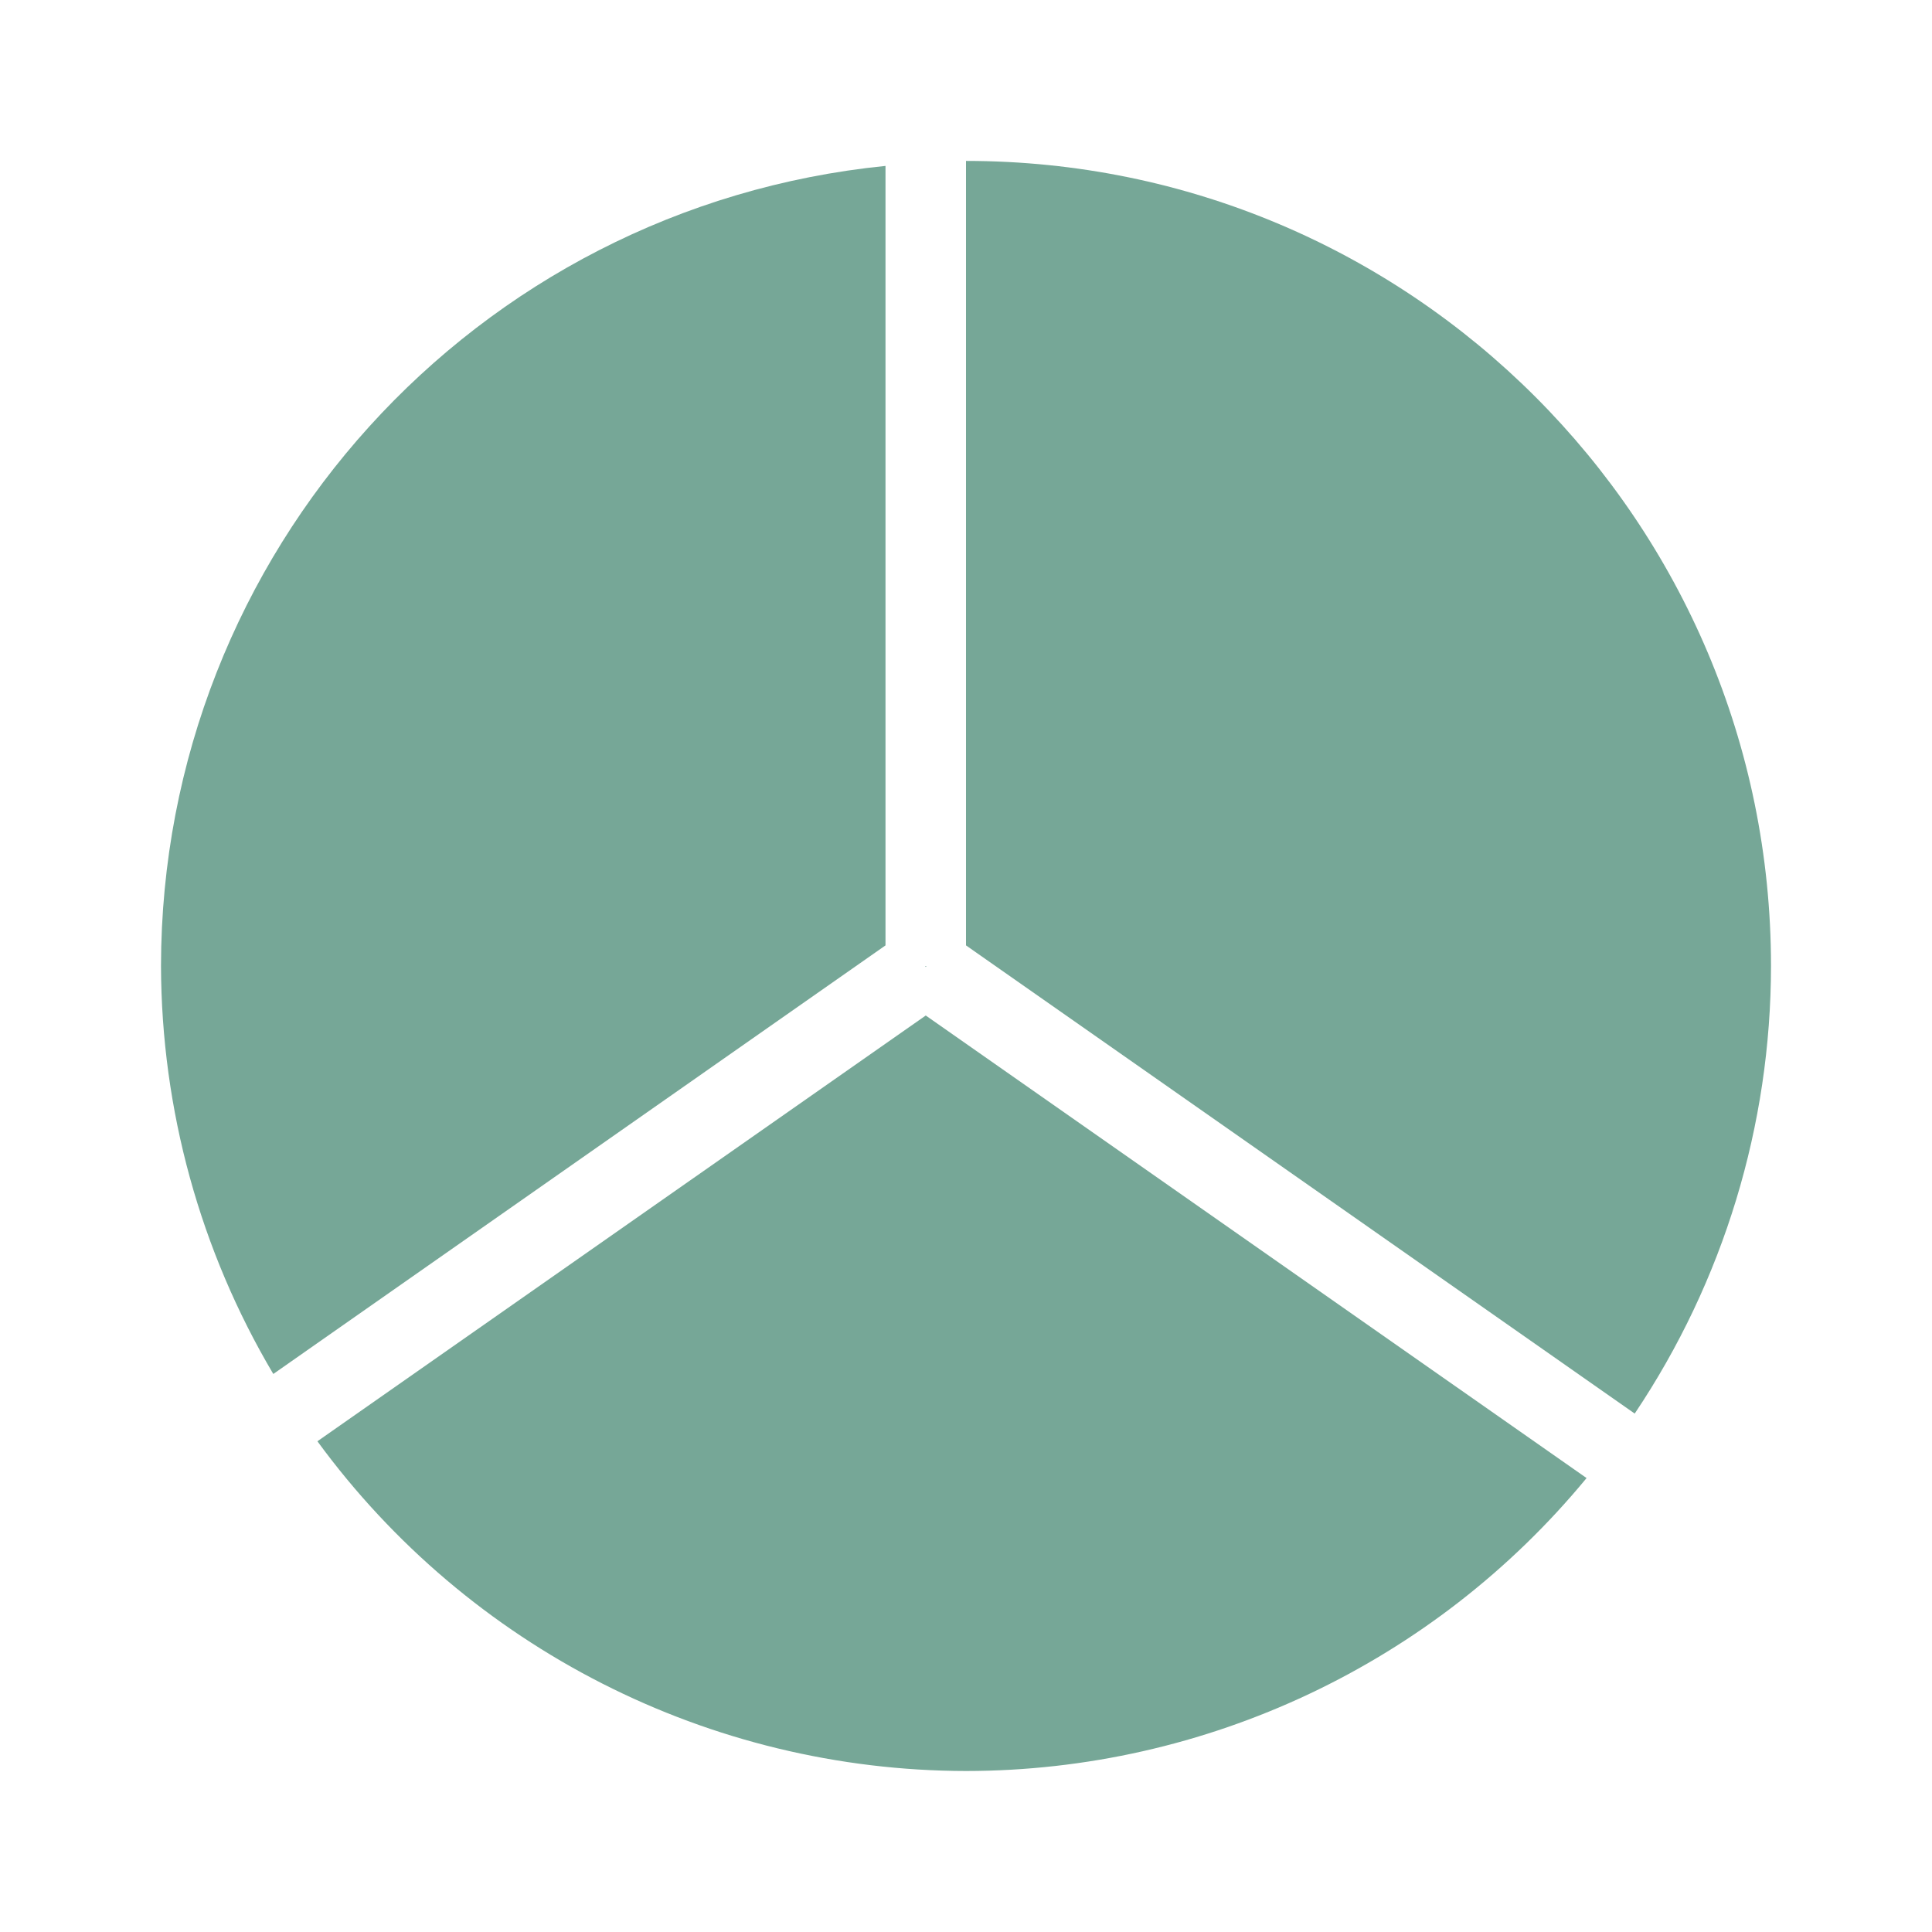 <svg viewBox="0 0 24 24" xmlns="http://www.w3.org/2000/svg"><g fill="#76a797"><path d="m12 2v9.744l8.307 5.816c1.103-1.645 1.692-3.58 1.693-5.561 0-5.523-4.477-10-10-10z"/><path d="m11.492 12 .008.012c.02-.017-.004-.007-.008-.012zm.008.615-7.557 5.289c1.88 2.57 4.872 4.091 8.057 4.096 2.984-.002 5.811-1.336 7.709-3.639z"/><path d="m11 2.061c-5.106.513-8.995 4.808-9 9.939.005 1.784.486 3.534 1.395 5.068l7.605-5.324z"/></g></svg>